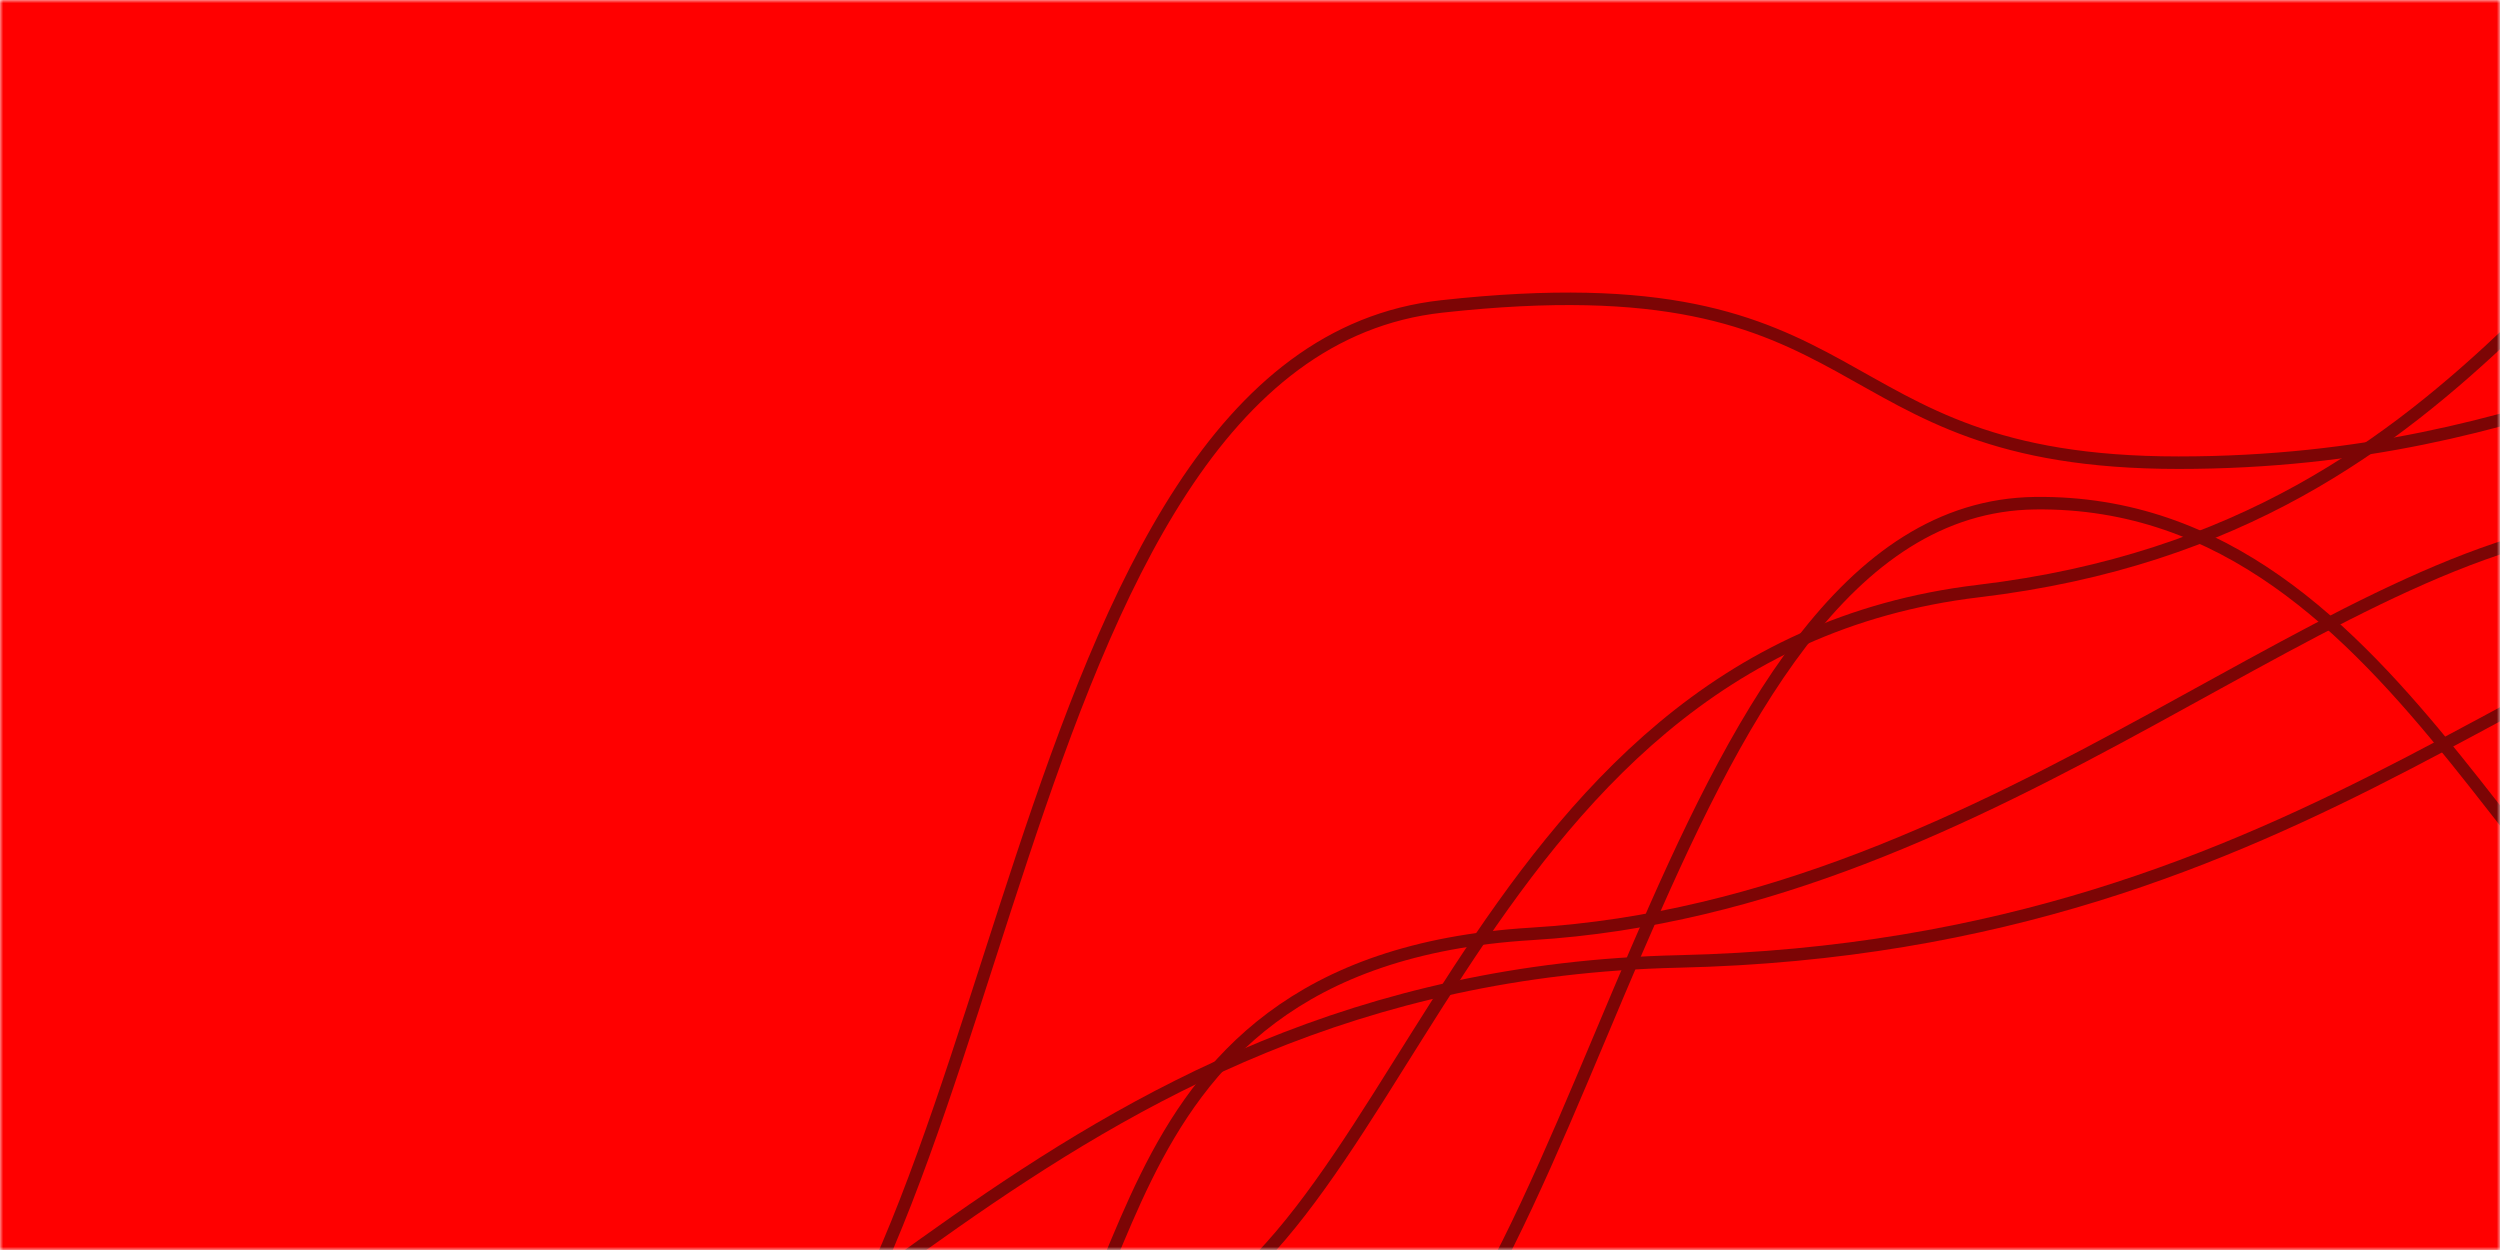 <svg xmlns="http://www.w3.org/2000/svg" version="1.1" xmlns:xlink="http://www.w3.org/1999/xlink" xmlns:svgjs="http://svgjs.com/svgjs" width="400" height="200" preserveAspectRatio="none" viewBox="0 0 400 200"><g mask="url(&quot;#SvgjsMask1357&quot;)" fill="none"><rect width="400" height="200" x="0" y="0" fill="rgba(255, 0, 0, 1)"></rect><path d="M209.54 236.72C254.79 218.85 264.98 81.27 325.61 80.51 386.24 79.75 405.85 162 441.68 166.51" stroke="rgba(124, 5, 5, 1)" stroke-width="2"></path><path d="M179.56 214.53C224.37 206.47 232.65 104.56 316.57 94.57 400.49 84.58 414.26 19.24 453.58 16.57" stroke="rgba(124, 5, 5, 1)" stroke-width="2"></path><path d="M156.45 227.92C185.56 222.55 169.56 153.99 245.06 149.42 320.57 144.85 375.02 84.48 422.29 83.42" stroke="rgba(124, 5, 5, 1)" stroke-width="2"></path><path d="M112.79 238.66C162.33 212.94 159.22 56.91 230.69 49.03 302.15 41.15 289.64 74.03 348.58 74.03 407.53 74.03 436.35 49.17 466.48 49.03" stroke="rgba(124, 5, 5, 1)" stroke-width="2"></path><path d="M75.05 236.71C127.66 234.99 165.3 156.18 268.61 153.83 371.91 151.48 411.35 92.58 462.16 91.83" stroke="rgba(124, 5, 5, 1)" stroke-width="2"></path></g><defs><mask id="SvgjsMask1357"><rect width="400" height="200" fill="#ffffff"></rect></mask></defs></svg>